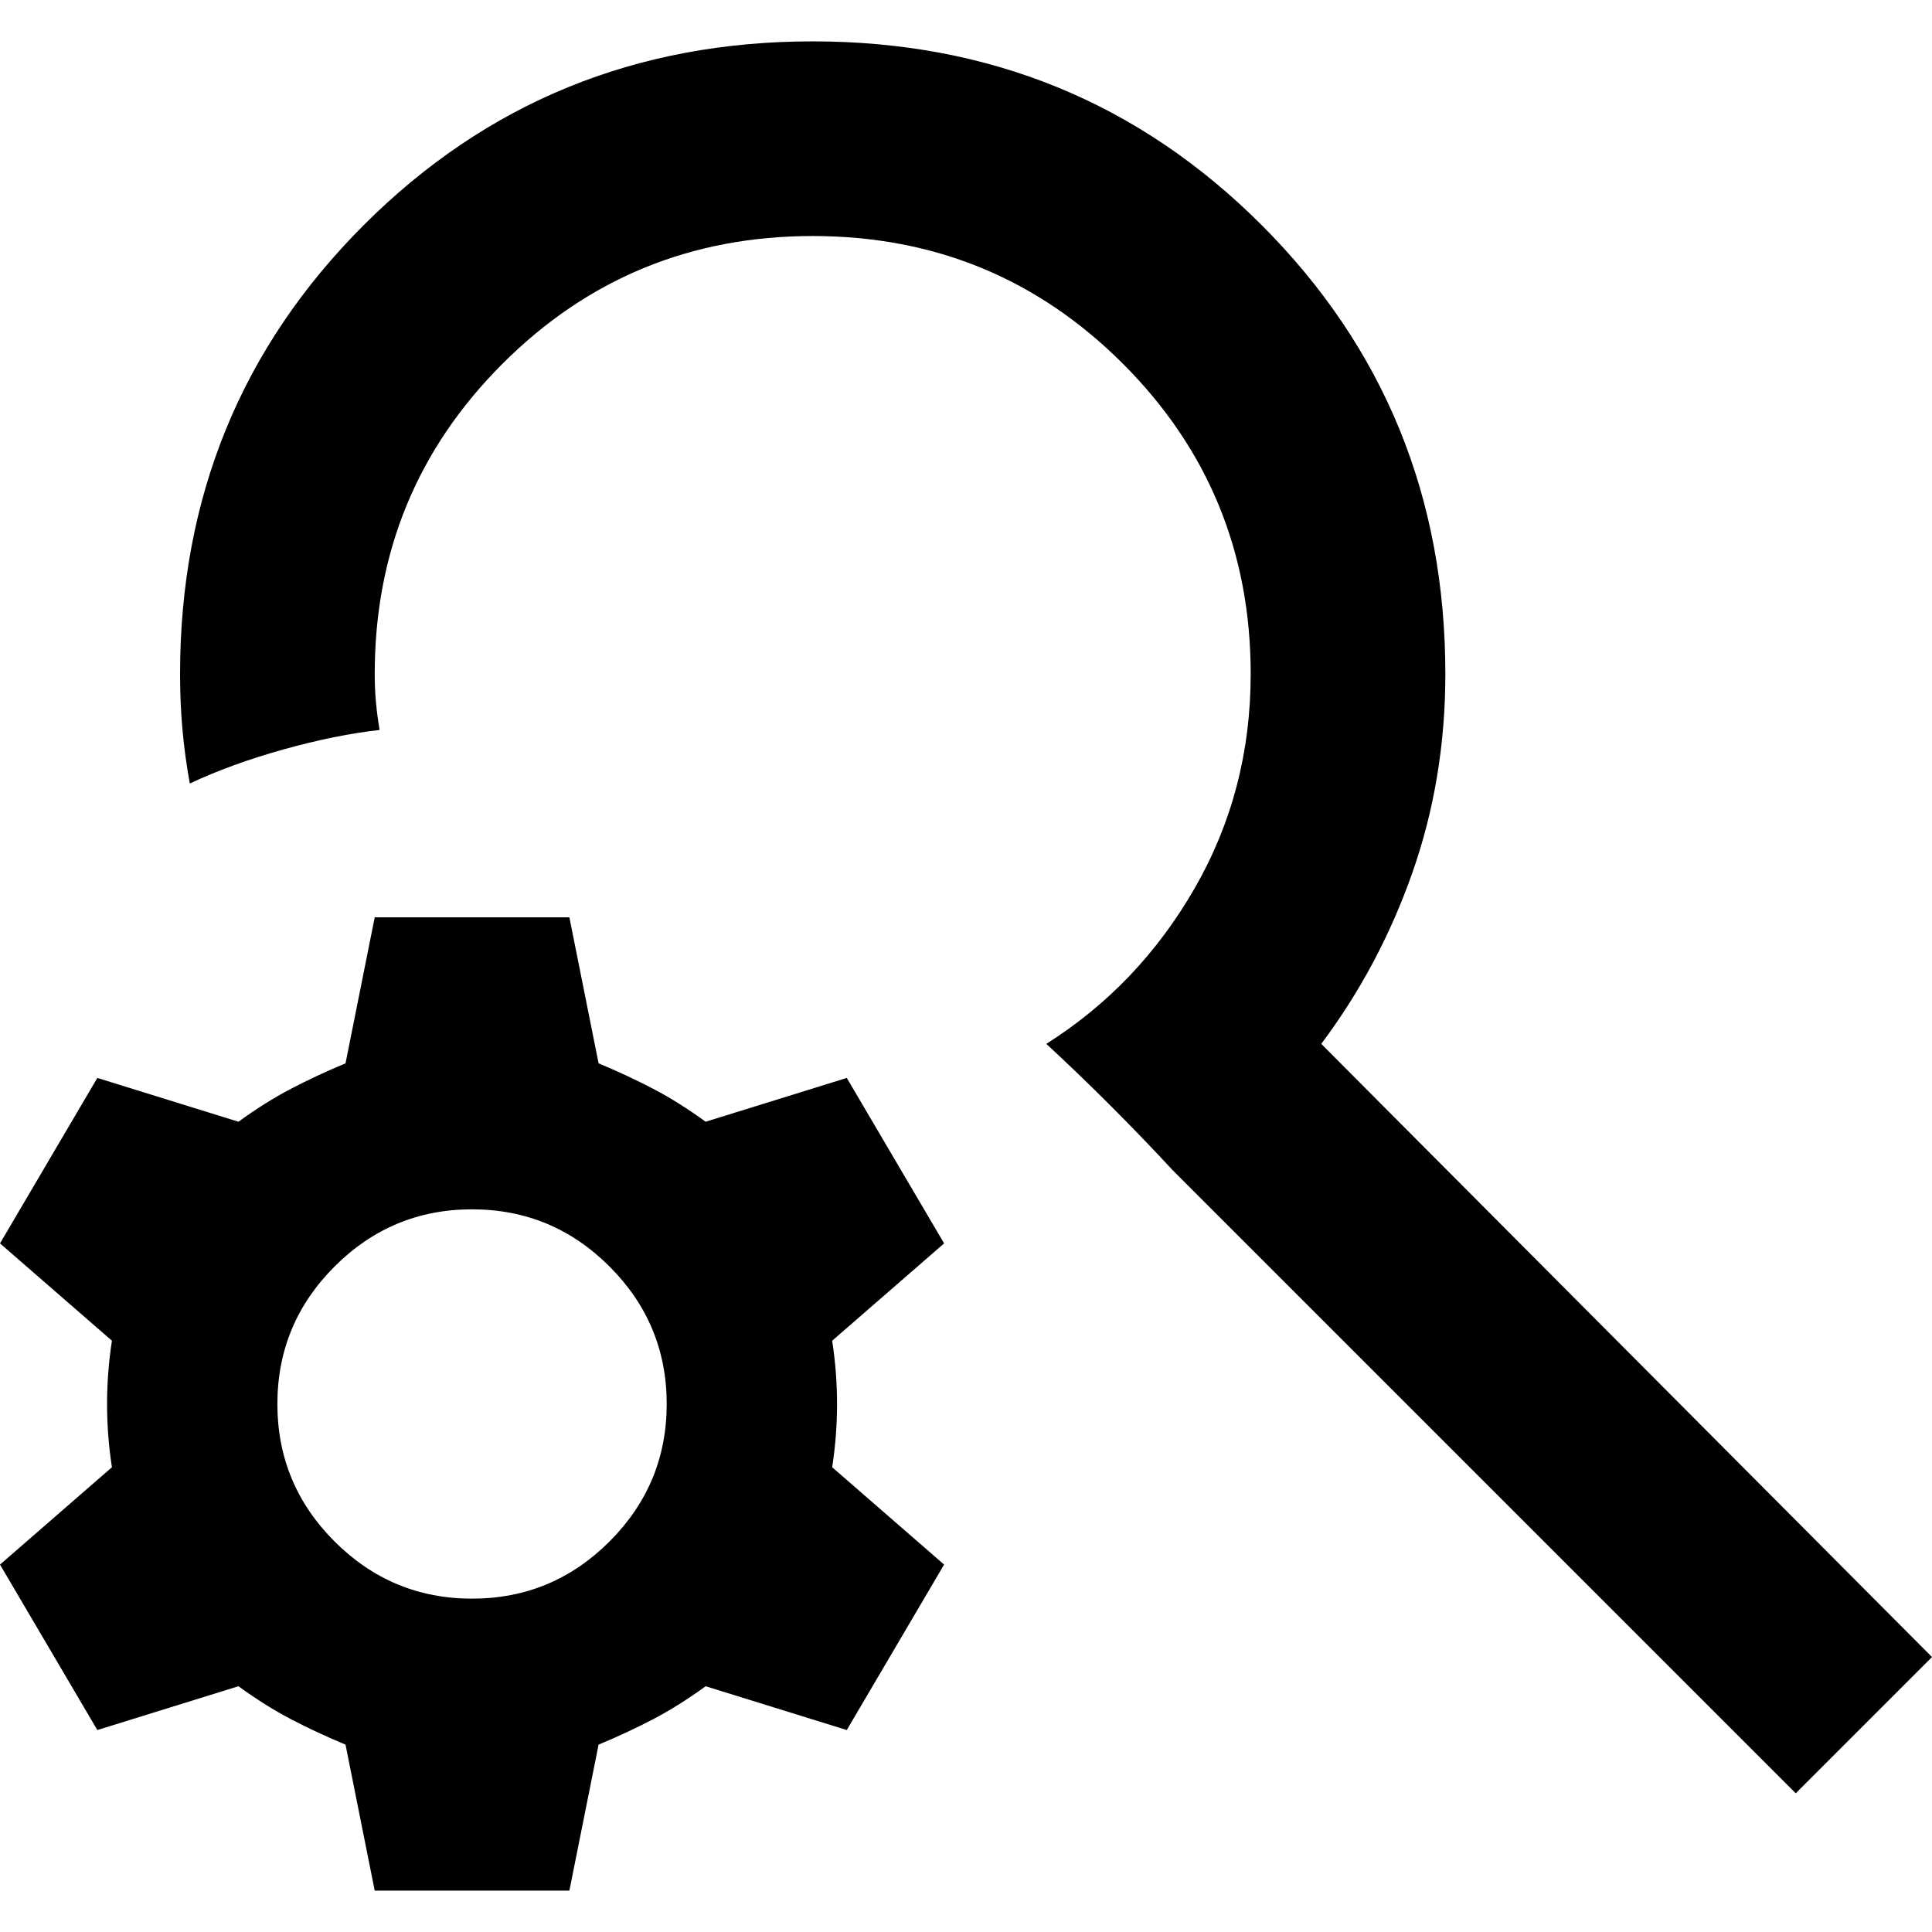 <?xml version="1.0" encoding="UTF-8" standalone="no"?>
<svg
   height="24px"
   viewBox="0 -960 960 960"
   width="24px"
   fill="#e3e3e3"
   version="1.1"
   id="svg1"
   sodipodi:docname="ic_menu_settings_search.svg"
   inkscape:version="1.4.2 (ebf0e940d0, 2025-05-08)"
   xmlns:inkscape="http://www.inkscape.org/namespaces/inkscape"
   xmlns:sodipodi="http://sodipodi.sourceforge.net/DTD/sodipodi-0.dtd"
   xmlns="http://www.w3.org/2000/svg"
   xmlns:svg="http://www.w3.org/2000/svg">
  <defs
     id="defs1" />
  <sodipodi:namedview
     id="namedview1"
     pagecolor="#ffffff"
     bordercolor="#000000"
     borderopacity="0.25"
     inkscape:showpageshadow="2"
     inkscape:pageopacity="0.0"
     inkscape:pagecheckerboard="0"
     inkscape:deskcolor="#d1d1d1"
     inkscape:zoom="38.166667"
     inkscape:cx="12"
     inkscape:cy="12.026201"
     inkscape:window-width="2021"
     inkscape:window-height="1167"
     inkscape:window-x="0"
     inkscape:window-y="0"
     inkscape:window-maximized="1"
     inkscape:current-layer="svg1" />
  <path
     d="M 892.292,-68.917 582.771,-378.438 q -14.509,-15.718 -30.831,-32.04 -16.322,-16.322 -32.04,-30.831 45.945,-29.018 73.753,-77.38 27.809,-48.363 27.809,-106.398 0,-90.68 -63.476,-154.156 -63.476,-63.476 -154.156,-63.476 -90.68,0 -154.156,63.476 -63.476,63.476 -63.476,154.156 0,7.254 0.605,13.904 0.605,6.65 1.814,13.904 -21.763,2.418 -47.758,9.673 -25.995,7.254 -46.549,16.927 -2.418,-13.3 -3.627,-26.599 -1.209,-13.3 -1.209,-27.809 0,-131.788 91.285,-223.073 91.285,-91.285 223.073,-91.285 131.788,0 223.073,91.285 91.285,91.285 91.285,223.073 0,51.99 -16.322,98.539 Q 685.542,-480 656.524,-441.31 L 960,-136.625 Z m -706.096,48.363 -14.509,-72.544 q -14.509,-6.045 -27.204,-12.695 -12.695,-6.65 -25.995,-16.322 L 48.363,-100.353 0,-182.569 55.617,-230.932 q -2.418,-15.718 -2.418,-31.436 0,-15.718 2.418,-31.436 L 0,-342.166 l 48.363,-82.217 70.126,21.763 q 13.3,-9.673 25.995,-16.322 12.695,-6.65 27.204,-12.695 l 14.509,-72.544 h 96.725 l 14.509,72.544 q 14.509,6.045 27.204,12.695 12.695,6.65 25.995,16.322 l 70.126,-21.763 48.363,82.217 -55.617,48.363 q 2.418,15.718 2.418,31.436 0,15.718 -2.418,31.436 l 55.617,48.363 -48.363,82.217 -70.126,-21.763 q -13.3,9.673 -25.995,16.322 -12.695,6.65 -27.204,12.695 l -14.509,72.544 z m 48.363,-145.088 q 39.899,0 68.312,-28.413 28.413,-28.413 28.413,-68.312 0,-39.899 -28.413,-68.312 -28.413,-28.413 -68.312,-28.413 -39.899,0 -68.312,28.413 -28.413,28.413 -28.413,68.312 0,39.899 28.413,68.312 28.413,28.413 68.312,28.413 z"
     id="path1"
     style="fill:#000000;stroke-width:1.209" />
</svg>
